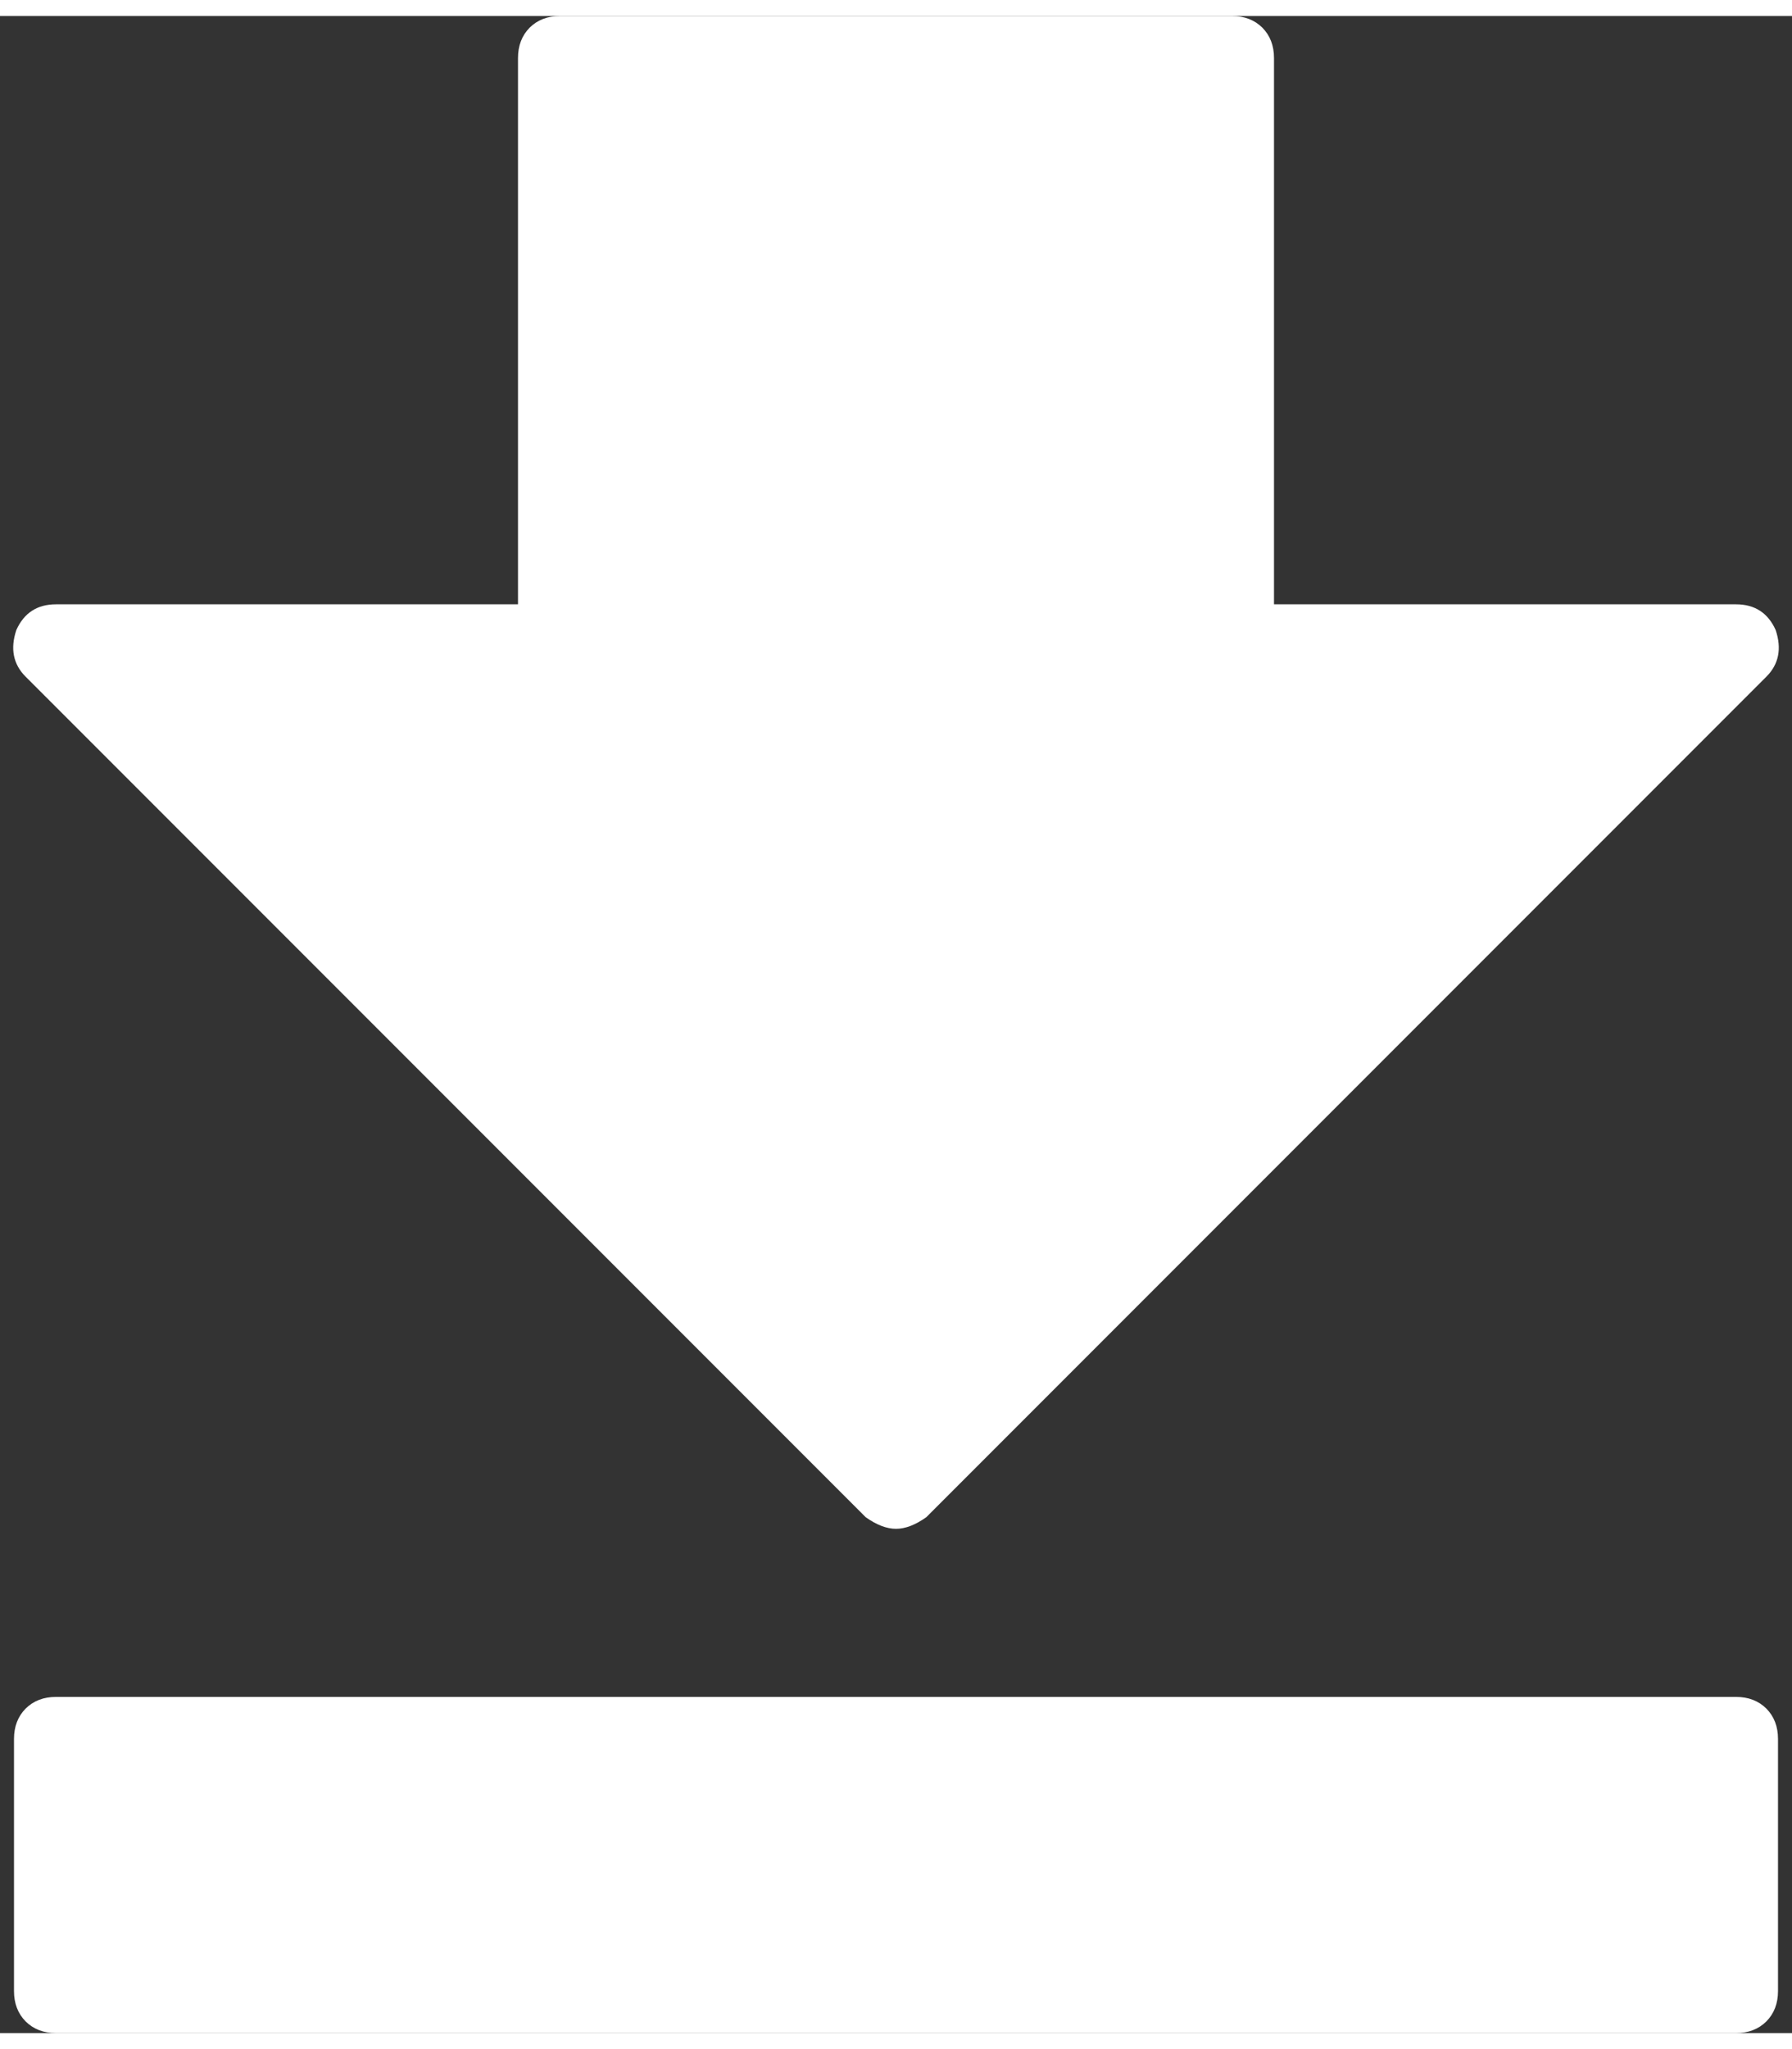 <svg width="14px" height="16px" viewBox="0 0 16 18" version="1.1" xmlns="http://www.w3.org/2000/svg" xmlns:xlink="http://www.w3.org/1999/xlink">
    <rect x="0" y="0" width="16" height="18" fill="#333333" stroke="none"/>
    <title>d</title>
    <desc>Created with Sketch.</desc>
    <g id="Page-1" stroke="none" stroke-width="1" fill="none" fill-rule="evenodd">
        <g id="Artboard-3" transform="translate(-415, -628)" fill="#FFFFFF" fill-rule="nonzero">

            <path d="M423,641.5 C423.083,641.5 423.174,641.465 423.271,641.396 L423.271,641.396 L430.771,633.896 C430.882,633.785 430.91,633.646 430.854,633.479 C430.785,633.326 430.667,633.25 430.5,633.25 L430.5,633.25 L426.375,633.25 L426.375,628.375 C426.375,628.264 426.34,628.174 426.271,628.104 C426.201,628.035 426.111,628 426,628 L426,628 L420,628 C419.889,628 419.799,628.035 419.729,628.104 C419.66,628.174 419.625,628.264 419.625,628.375 L419.625,628.375 L419.625,633.25 L415.5,633.25 C415.333,633.25 415.215,633.326 415.146,633.479 C415.09,633.646 415.118,633.785 415.229,633.896 L415.229,633.896 L422.729,641.396 C422.826,641.465 422.917,641.5 423,641.5 Z M430.5,646 C430.611,646 430.701,645.965 430.771,645.896 C430.84,645.826 430.875,645.736 430.875,645.625 L430.875,645.625 L430.875,643.375 C430.875,643.264 430.84,643.174 430.771,643.104 C430.701,643.035 430.611,643 430.5,643 L430.5,643 L415.5,643 C415.389,643 415.299,643.035 415.229,643.104 C415.16,643.174 415.125,643.264 415.125,643.375 L415.125,643.375 L415.125,645.625 C415.125,645.736 415.16,645.826 415.229,645.896 C415.299,645.965 415.389,646 415.5,646 L415.5,646 L430.5,646 Z" id="d"></path>
        </g>
    </g>
</svg>

